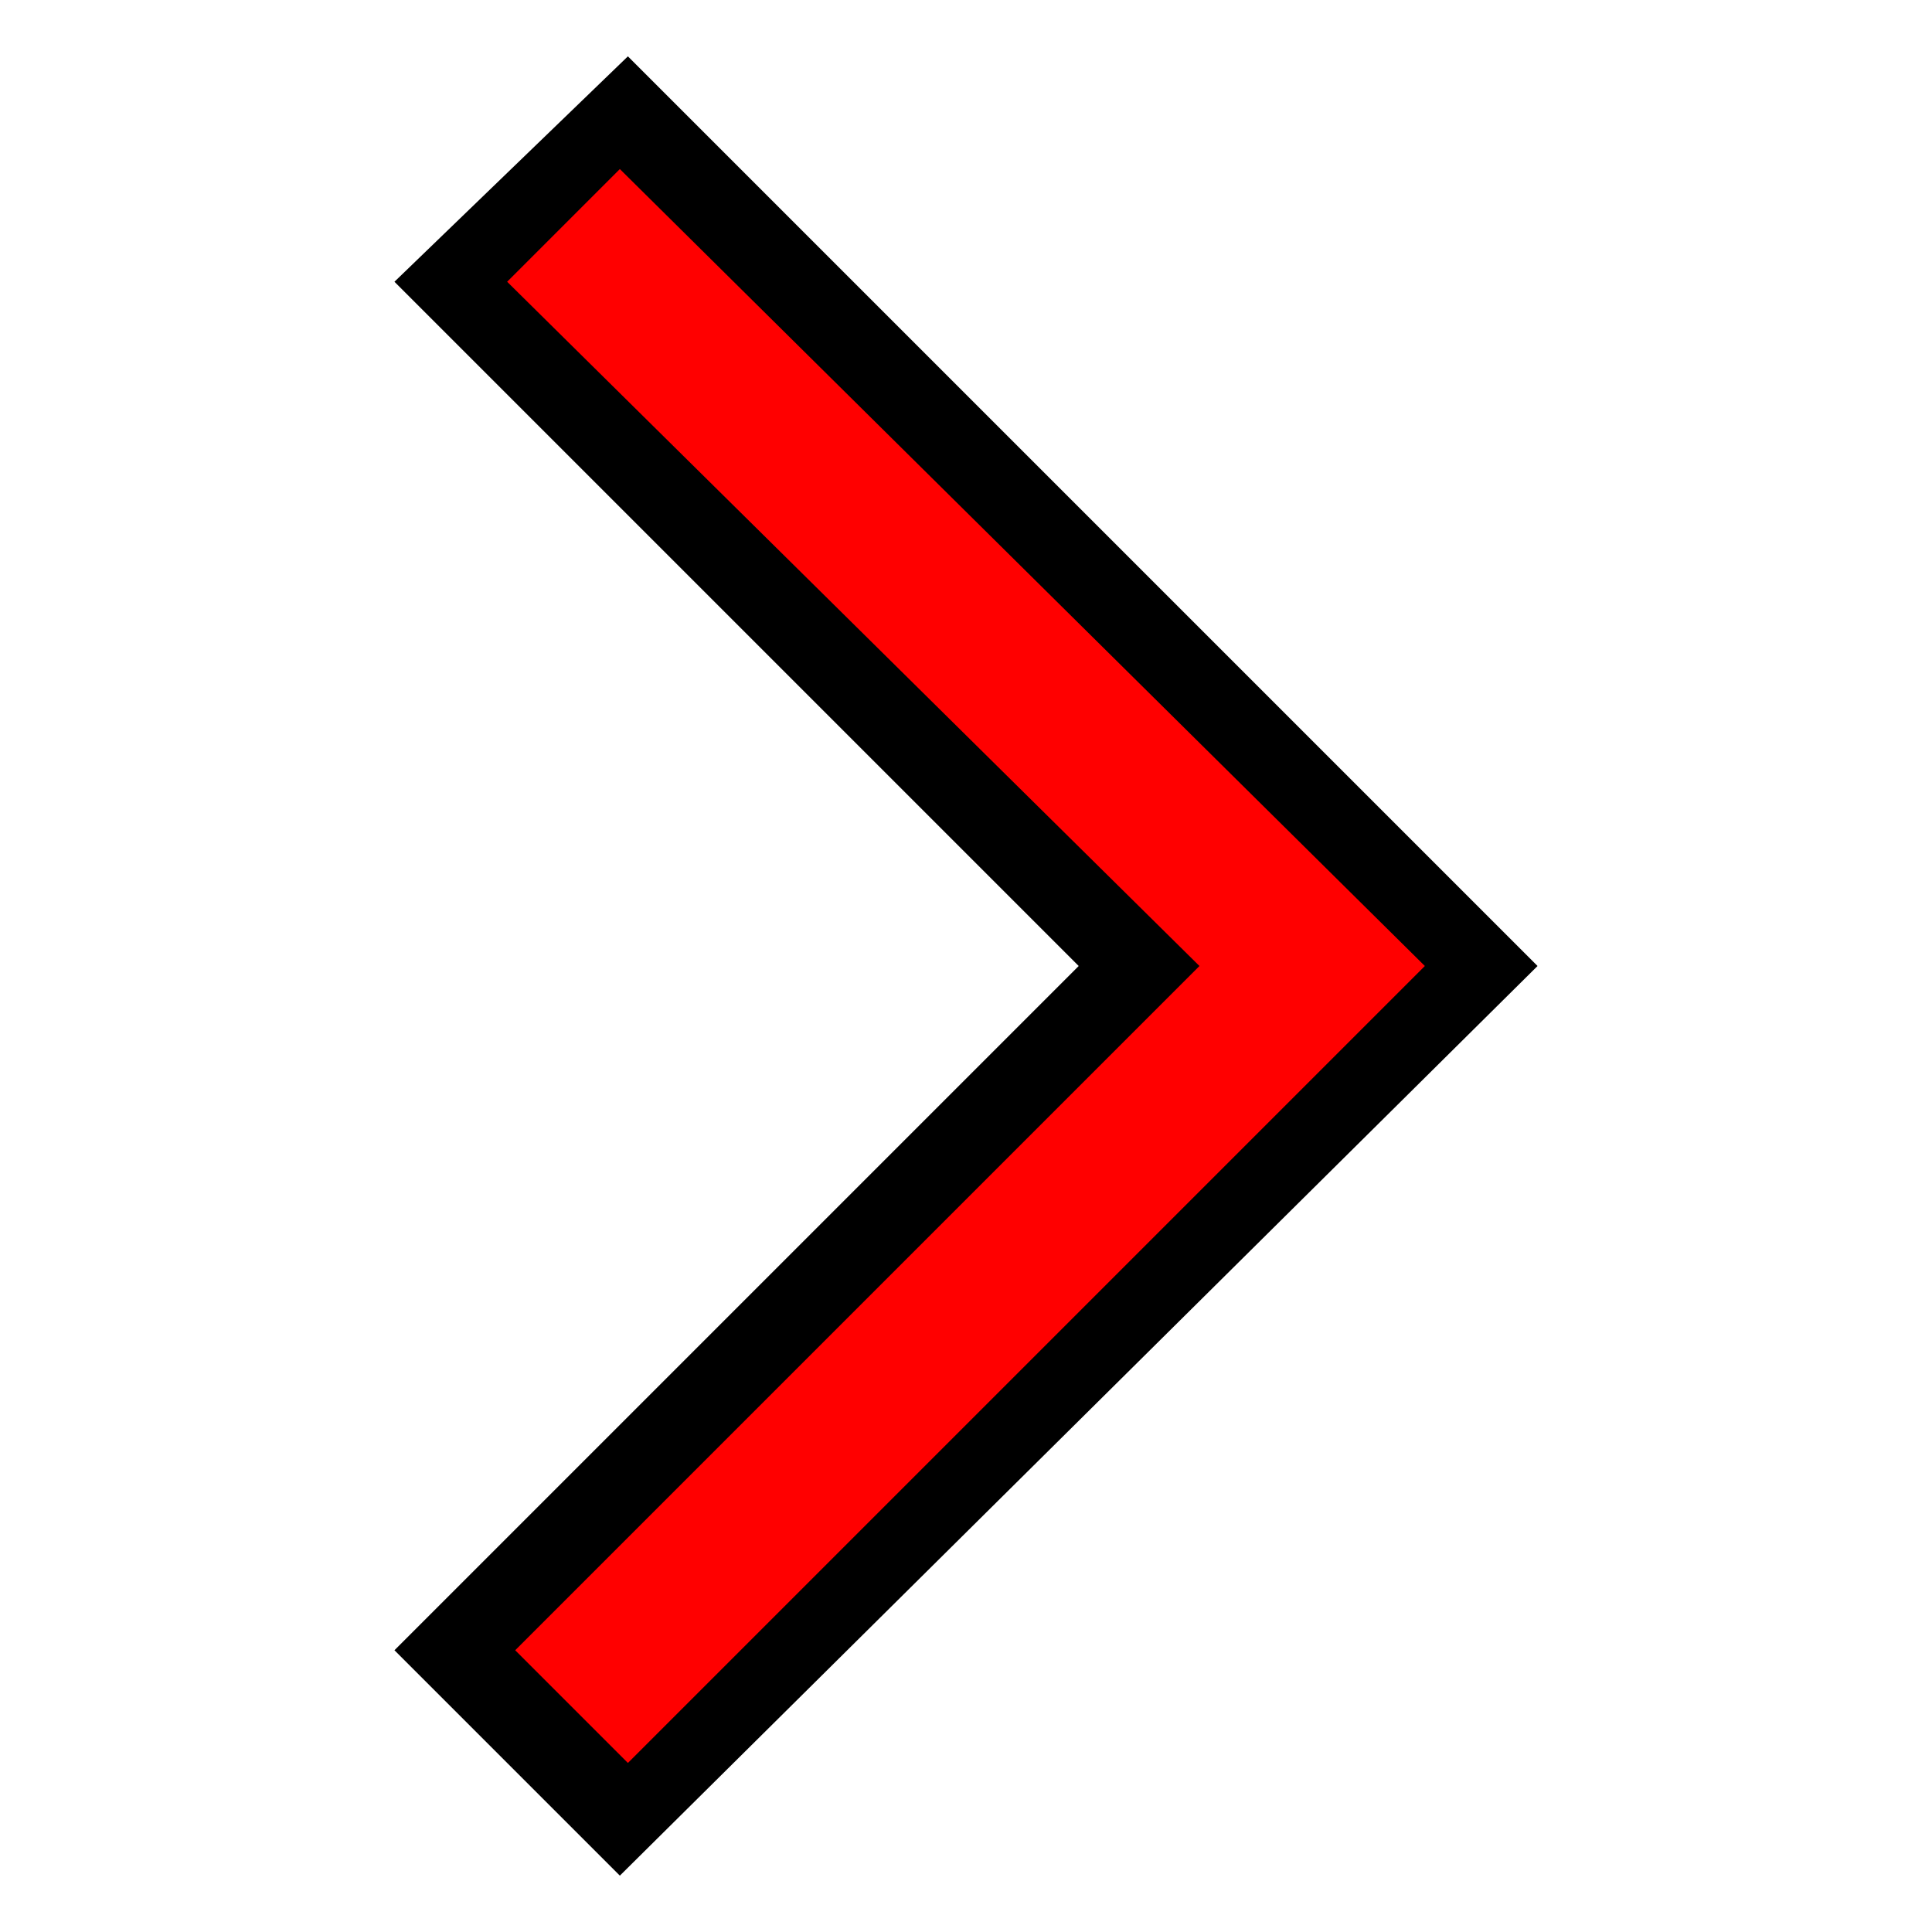 <?xml version="1.0" encoding="utf-8"?>
<!-- Generator: Adobe Illustrator 19.2.1, SVG Export Plug-In . SVG Version: 6.00 Build 0)  -->
<!DOCTYPE svg PUBLIC "-//W3C//DTD SVG 1.1//EN" "http://www.w3.org/Graphics/SVG/1.1/DTD/svg11.dtd">
<svg version="1.1" id="Layer_1" xmlns="http://www.w3.org/2000/svg" xmlns:xlink="http://www.w3.org/1999/xlink" x="0px" y="0px"
	 width="24px" height="24px" viewBox="0 0 24 24" style="enable-background:new 0 0 24 24;" xml:space="preserve">
<style type="text/css">
	.st0{fill:#FFFFFF;}
	.st1{fill:#7D7D7D;}
	.st2{fill:#FF0000;}
	.st3{fill:#FF8000;}
	.st4{fill:#FFFF00;}
	.st5{fill:#80FF00;}
	.st6{fill:#00FF00;}
	.st7{fill:#00E180;}
	.st8{fill:#00FFFF;}
	.st9{fill:#0080FF;}
	.st10{fill:#0000FF;}
	.st11{fill:#8000FF;}
	.st12{fill:#FF00FF;}
	.st13{fill:#FF0080;}
</style>
<polygon class="st2" points="7.8,1.4 5.6,3.5 14.1,12 5.6,20.5 7.8,22.6 18.4,12 "/>
<path d="M17.7,12l-9.9,9.9l-1.4-1.4l8.5-8.5L6.3,3.5l1.4-1.4 M7.8,0.7L4.9,3.5l8.5,8.5l-8.5,8.5l2.8,2.8L19.1,12L7.8,0.7L7.8,0.7z"
	/>
</svg>
